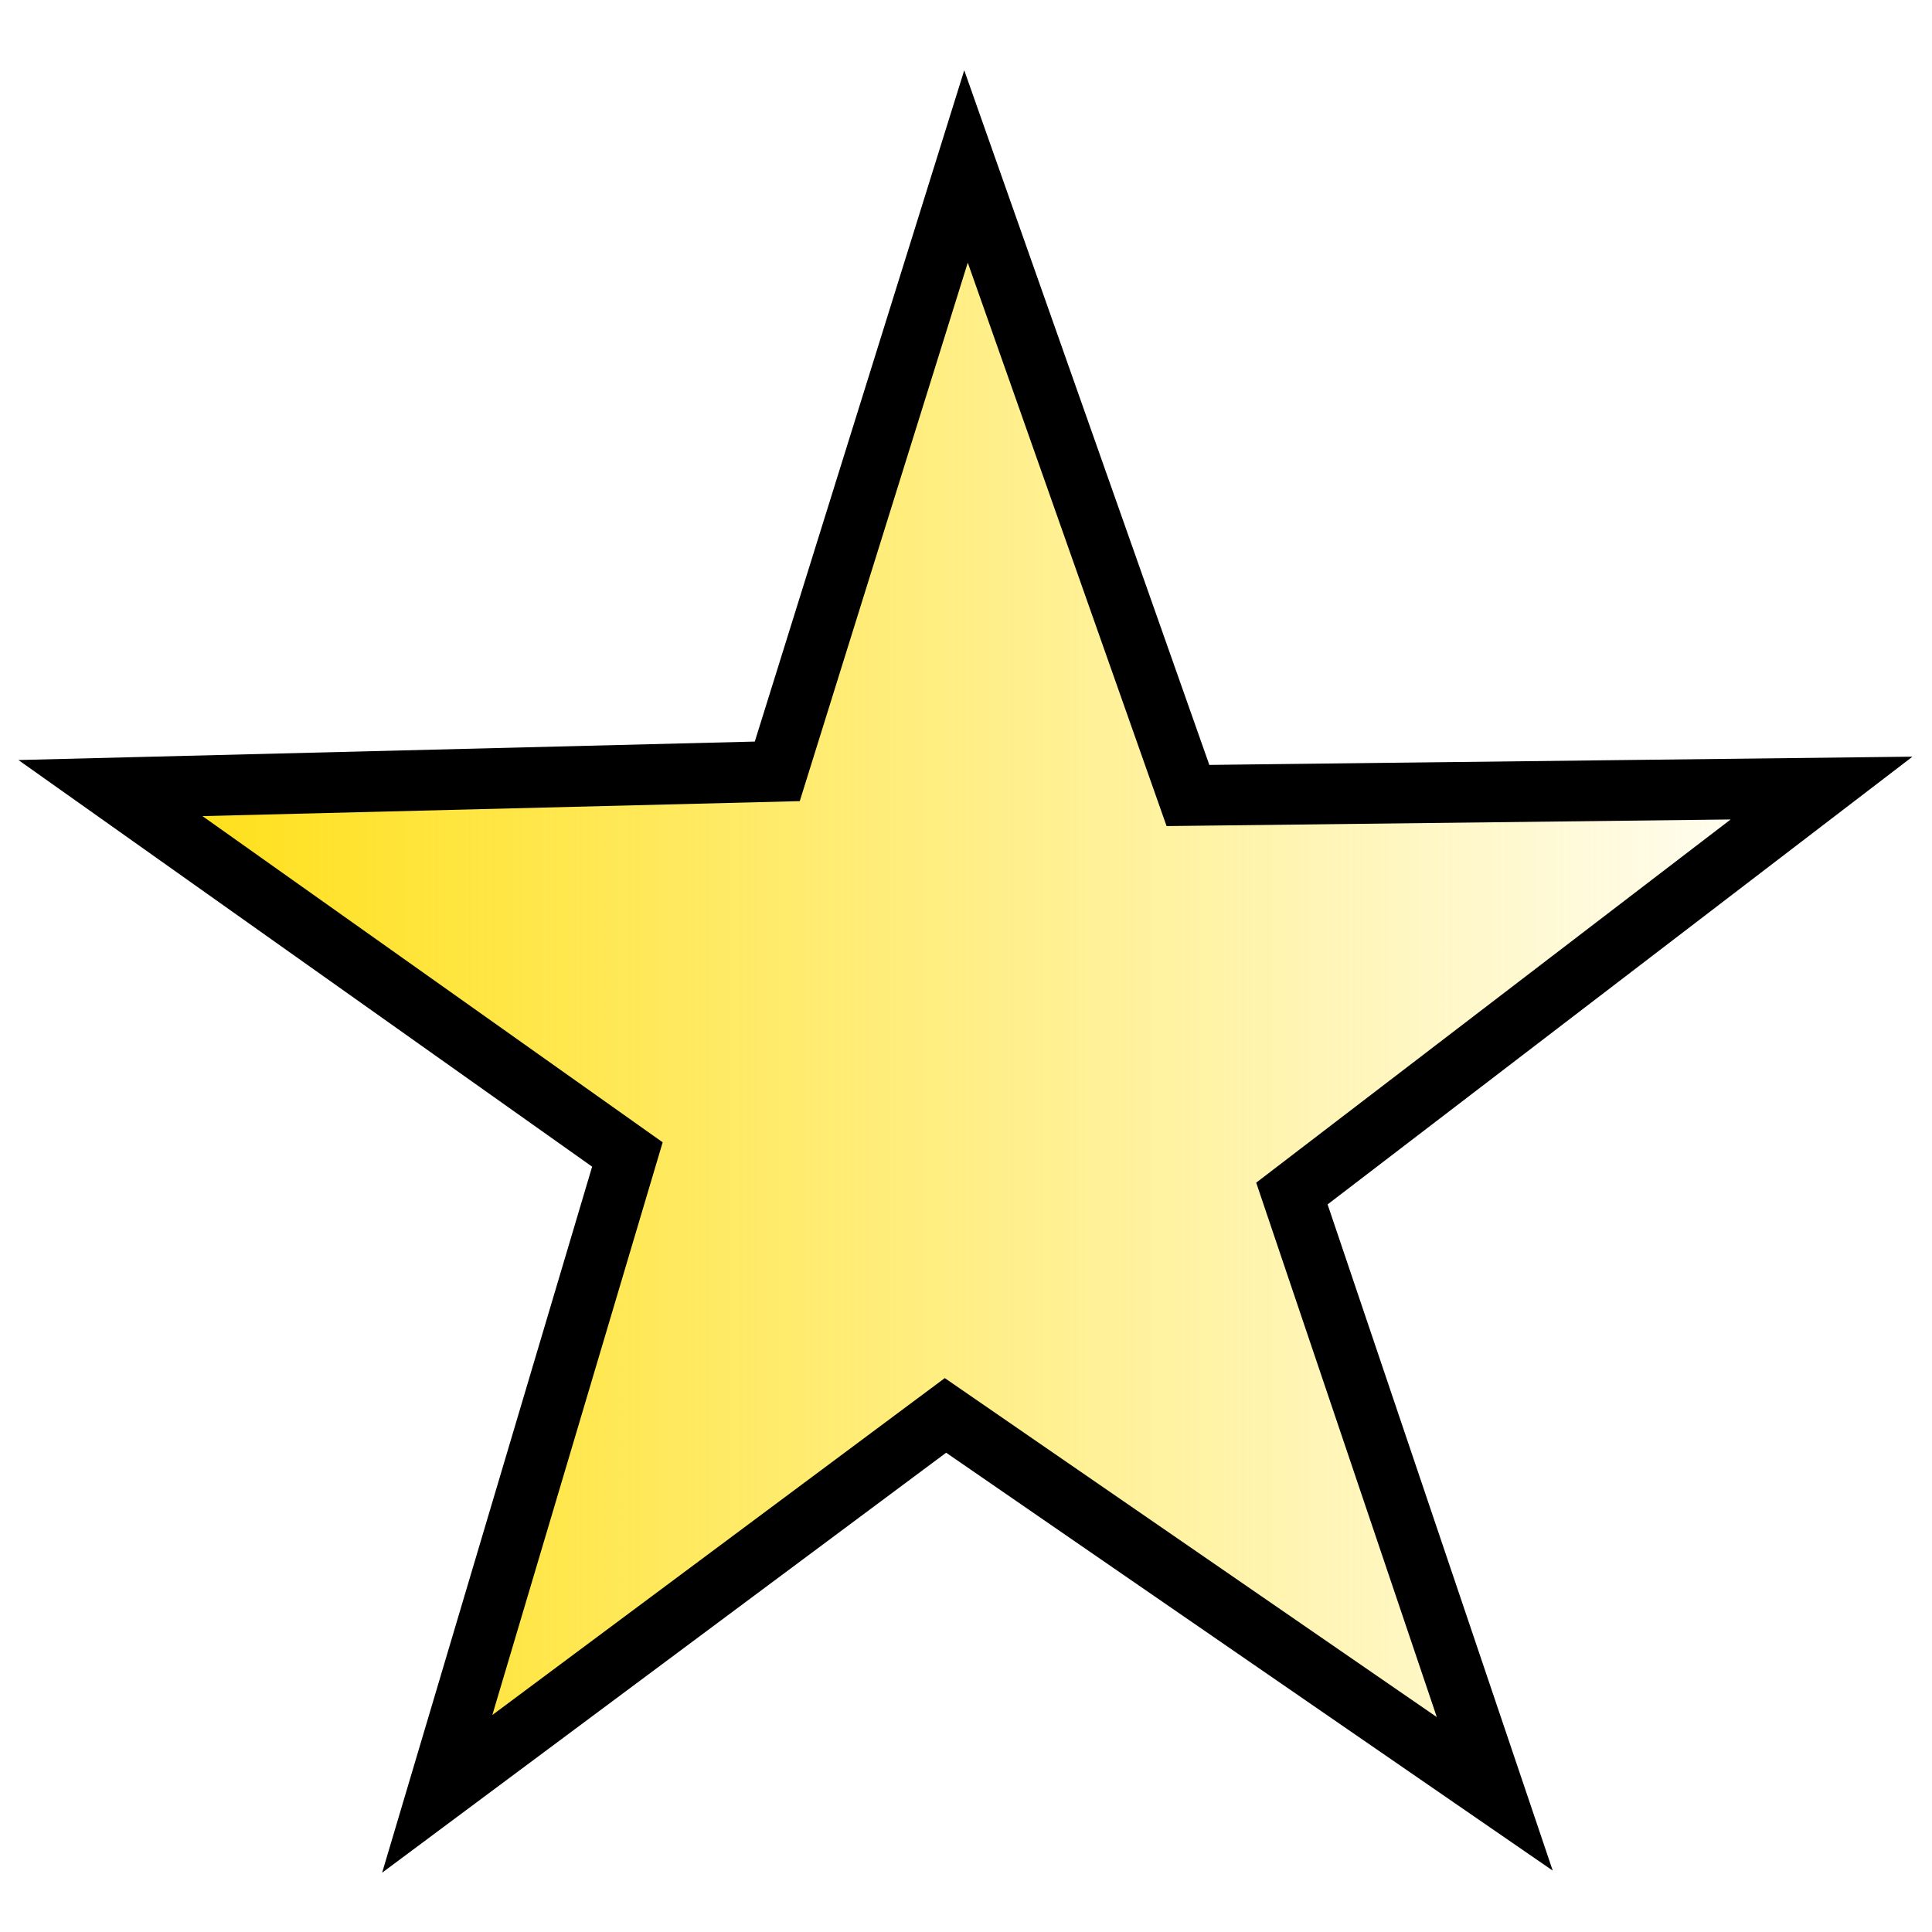 <?xml version="1.0" encoding="UTF-8" standalone="no"?>
<!-- Created with Inkscape (http://www.inkscape.org/) -->

<svg
   xmlns:dc="http://purl.org/dc/elements/1.1/"
   xmlns:cc="http://creativecommons.org/ns#"
   xmlns:rdf="http://www.w3.org/1999/02/22-rdf-syntax-ns#"
   xmlns:svg="http://www.w3.org/2000/svg"
   xmlns="http://www.w3.org/2000/svg"
   xmlns:xlink="http://www.w3.org/1999/xlink"
   xmlns:sodipodi="http://sodipodi.sourceforge.net/DTD/sodipodi-0.dtd"
   xmlns:inkscape="http://www.inkscape.org/namespaces/inkscape"
   width="460"
   height="460"
   id="svg2"
   version="1.1"
   inkscape:version="0.48.4 r9939"
   sodipodi:docname="favorite.svg">
  <defs
     id="defs4">
    <linearGradient
       inkscape:collect="always"
       id="linearGradient3767">
      <stop
         style="stop-color:#ffde0c;stop-opacity:1;"
         offset="0"
         id="stop3769" />
      <stop
         style="stop-color:#ffde0c;stop-opacity:0;"
         offset="1"
         id="stop3771" />
    </linearGradient>
    <radialGradient
       r="73.452"
       fy="978.993"
       fx="200.737"
       cy="978.993"
       cx="200.737"
       gradientTransform="matrix(1.063,-0.692,1.46,2.241,-1319.193,-988.67)"
       gradientUnits="userSpaceOnUse"
       id="radialGradient2825"
       xlink:href="#linearGradient3619"
       inkscape:collect="always" />
    <radialGradient
       r="73.452"
       fy="978.993"
       fx="200.737"
       cy="978.993"
       cx="200.737"
       gradientTransform="matrix(1.236,-0.805,1.698,2.606,-1634.632,-1339.791)"
       gradientUnits="userSpaceOnUse"
       id="radialGradient2822"
       xlink:href="#linearGradient3619"
       inkscape:collect="always" />
    <radialGradient
       r="73.452"
       fy="978.993"
       fx="200.737"
       cy="978.993"
       cx="200.737"
       gradientTransform="matrix(1.236,-0.805,1.698,2.606,-1634.632,-1339.791)"
       gradientUnits="userSpaceOnUse"
       id="radialGradient3631"
       xlink:href="#linearGradient3619"
       inkscape:collect="always" />
    <radialGradient
       gradientUnits="userSpaceOnUse"
       gradientTransform="matrix(1.236,-0.805,1.698,2.606,-1634.632,-1339.791)"
       r="73.452"
       fy="978.993"
       fx="200.737"
       cy="978.993"
       cx="200.737"
       id="radialGradient3625"
       xlink:href="#linearGradient3619"
       inkscape:collect="always" />
    <inkscape:perspective
       id="perspective10"
       inkscape:persp3d-origin="372.04724 : 350.78739 : 1"
       inkscape:vp_z="744.09448 : 526.18109 : 1"
       inkscape:vp_y="0 : 1000 : 0"
       inkscape:vp_x="0 : 526.18109 : 1"
       sodipodi:type="inkscape:persp3d" />
    <linearGradient
       id="linearGradient3619">
      <stop
         id="stop3621"
         offset="0"
         style="stop-color:#7e7e7e;stop-opacity:1;" />
      <stop
         id="stop3623"
         offset="1"
         style="stop-color:#ffffff;stop-opacity:1;" />
    </linearGradient>
    <marker
       style="overflow:visible"
       id="TriangleInS"
       refX="0"
       refY="0"
       orient="auto"
       inkscape:stockid="TriangleInS">
      <path
         transform="scale(-0.2,-0.2)"
         style="fill-rule:evenodd;stroke:#000000;stroke-width:1pt;marker-start:none"
         d="m 5.77,0 -8.65,5 0,-10 8.65,5 z"
         id="path3740"
         inkscape:connector-curvature="0" />
    </marker>
    <linearGradient
       inkscape:collect="always"
       xlink:href="#linearGradient3767"
       id="linearGradient3773"
       x1="9.07"
       y1="524.304"
       x2="430.93"
       y2="524.304"
       gradientUnits="userSpaceOnUse" />
  </defs>
  <sodipodi:namedview
     id="base"
     pagecolor="#ffffff"
     bordercolor="#666666"
     borderopacity="1.0"
     inkscape:pageopacity="0.0"
     inkscape:pageshadow="2"
     inkscape:zoom="0.49497475"
     inkscape:cx="515.24425"
     inkscape:cy="236.04235"
     inkscape:document-units="px"
     inkscape:current-layer="layer1"
     showgrid="false"
     inkscape:window-width="1128"
     inkscape:window-height="903"
     inkscape:window-x="0"
     inkscape:window-y="0"
     inkscape:window-maximized="0"
     fit-margin-top="50"
     fit-margin-left="50"
     fit-margin-right="50"
     fit-margin-bottom="50" />
  <g
     inkscape:label="Layer 1"
     inkscape:groupmode="layer"
     id="layer1"
     transform="translate(10,-290.934)">
    <path
       sodipodi:type="star"
       style="color:#000000;fill:url(#linearGradient3773);fill-opacity:1;fill-rule:nonzero;stroke:#000000;stroke-width:14.445;stroke-linecap:butt;stroke-linejoin:miter;stroke-miterlimit:4;stroke-opacity:1;stroke-dasharray:none;stroke-dashoffset:0;marker:none;visibility:visible;display:inline;overflow:visible;enable-background:accumulate"
       id="path4150"
       sodipodi:sides="5"
       sodipodi:cx="220.00002"
       sodipodi:cy="544.75781"
       sodipodi:r1="214.19044"
       sodipodi:r2="83.32226"
       sodipodi:arg1="-1.5707963"
       sodipodi:arg2="-0.88375319"
       inkscape:flatsided="false"
       inkscape:rounded="0"
       inkscape:randomized="0"
       d="m 220,330.567 52.847,149.772 150.86,-1.77 -126.111,96.543 L 345.898,718.042 215.11,627.936 94.102,718.042 139.381,565.811 16.293,478.569 175.065,474.59 z"
       inkscape:transform-center-y="-20.453368" />
  </g>
</svg>
